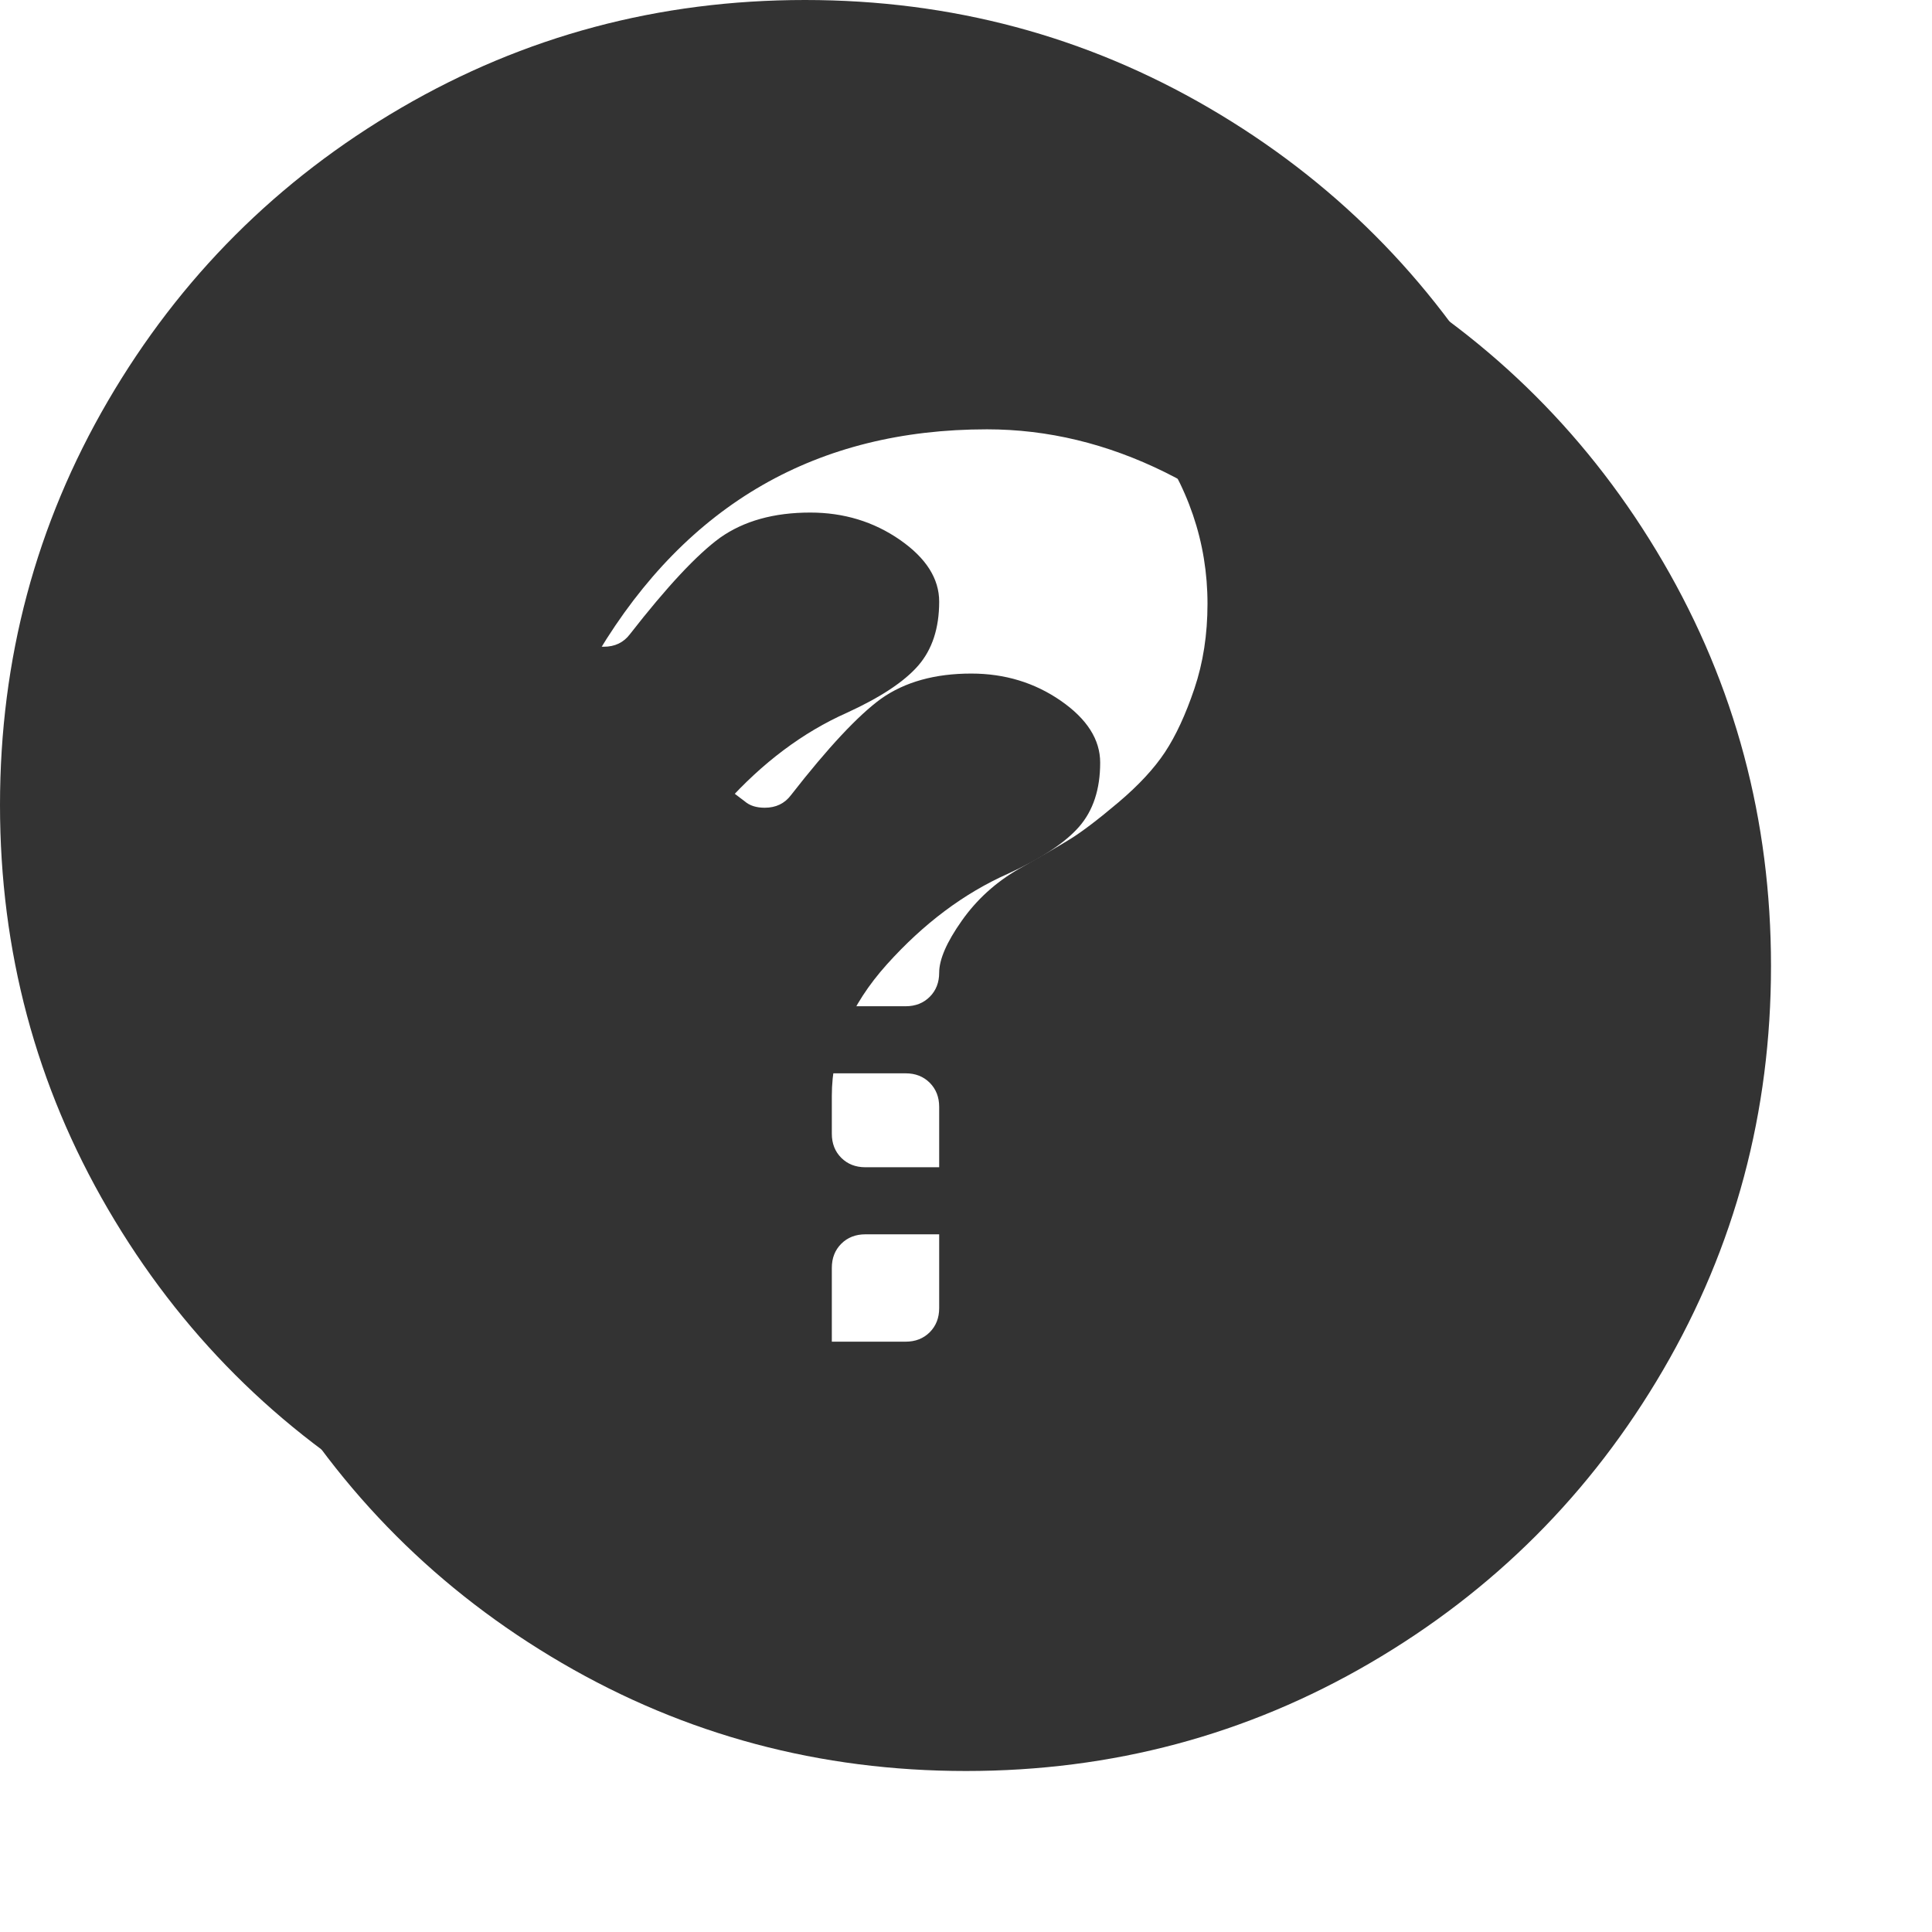 ﻿<?xml version="1.0" encoding="utf-8"?>
<svg version="1.1" xmlns:xlink="http://www.w3.org/1999/xlink" width="60px" height="60px" xmlns="http://www.w3.org/2000/svg">
  <defs>
    <filter x="942px" y="467px" width="60px" height="60px" filterUnits="userSpaceOnUse" id="filter2795">
      <feOffset dx="5" dy="5" in="SourceAlpha" result="shadowOffsetInner" />
      <feGaussianBlur stdDeviation="2.5" in="shadowOffsetInner" result="shadowGaussian" />
      <feComposite in2="shadowGaussian" operator="atop" in="SourceAlpha" result="shadowComposite" />
      <feColorMatrix type="matrix" values="0 0 0 0 0  0 0 0 0 0  0 0 0 0 0  0 0 0 0.082 0  " in="shadowComposite" />
    </filter>
    <g id="widget2796">
      <path d="M 28.874 41.374  C 29.069 41.178  29.167 40.929  29.167 40.625  L 29.167 34.375  C 29.167 34.071  29.069 33.822  28.874 33.626  C 28.678 33.431  28.429 33.333  28.125 33.333  L 21.875 33.333  C 21.571 33.333  21.322 33.431  21.126 33.626  C 20.931 33.822  20.833 34.071  20.833 34.375  L 20.833 40.625  C 20.833 40.929  20.931 41.178  21.126 41.374  C 21.322 41.569  21.571 41.667  21.875 41.667  L 28.125 41.667  C 28.429 41.667  28.678 41.569  28.874 41.374  Z M 37.093 21.387  C 37.364 20.584  37.5 19.705  37.5 18.75  C 37.5 16.84  36.898 15.072  35.693 13.444  C 34.489 11.816  32.986 10.558  31.185 9.668  C 29.384 8.778  27.539 8.333  25.651 8.333  C 20.378 8.333  16.352 10.645  13.574 15.267  C 13.249 15.788  13.336 16.243  13.835 16.634  L 18.132 19.889  C 18.283 20.02  18.49 20.085  18.75 20.085  C 19.097 20.085  19.368 19.954  19.564 19.694  C 20.714 18.218  21.647 17.22  22.363 16.699  C 23.101 16.178  24.034 15.918  25.163 15.918  C 26.204 15.918  27.132 16.2  27.946 16.764  C 28.76 17.329  29.167 17.969  29.167 18.685  C 29.167 19.51  28.95 20.171  28.516 20.671  C 28.082 21.17  27.344 21.658  26.302 22.135  C 24.935 22.743  23.682 23.682  22.542 24.951  C 21.403 26.221  20.833 27.582  20.833 29.036  L 20.833 30.208  C 20.833 30.512  20.931 30.762  21.126 30.957  C 21.322 31.152  21.571 31.25  21.875 31.25  L 28.125 31.25  C 28.429 31.25  28.678 31.152  28.874 30.957  C 29.069 30.762  29.167 30.512  29.167 30.208  C 29.167 29.796  29.4 29.259  29.867 28.597  C 30.333 27.935  30.924 27.398  31.641 26.986  C 32.335 26.595  32.867 26.286  33.236 26.058  C 33.605 25.83  34.104 25.45  34.733 24.919  C 35.362 24.387  35.845 23.866  36.182 23.356  C 36.518 22.846  36.822 22.19  37.093 21.387  Z M 46.647 12.451  C 48.882 16.281  50 20.464  50 25  C 50 29.536  48.882 33.719  46.647 37.549  C 44.412 41.379  41.379 44.412  37.549 46.647  C 33.719 48.882  29.536 50  25 50  C 20.464 50  16.281 48.882  12.451 46.647  C 8.621 44.412  5.588 41.379  3.353 37.549  C 1.118 33.719  0 29.536  0 25  C 0 20.464  1.118 16.281  3.353 12.451  C 5.588 8.621  8.621 5.588  12.451 3.353  C 16.281 1.118  20.464 0  25 0  C 29.536 0  33.719 1.118  37.549 3.353  C 41.379 5.588  44.412 8.621  46.647 12.451  Z " fill-rule="nonzero" fill="#333333" stroke="none" transform="matrix(1 0 0 1 942 467 )" />
    </g>
  </defs>
  <g transform="matrix(1 0 0 1 -942 -467 )">
    <use xlink:href="#widget2796" filter="url(#filter2795)" />
    <use xlink:href="#widget2796" />
  </g>
</svg>